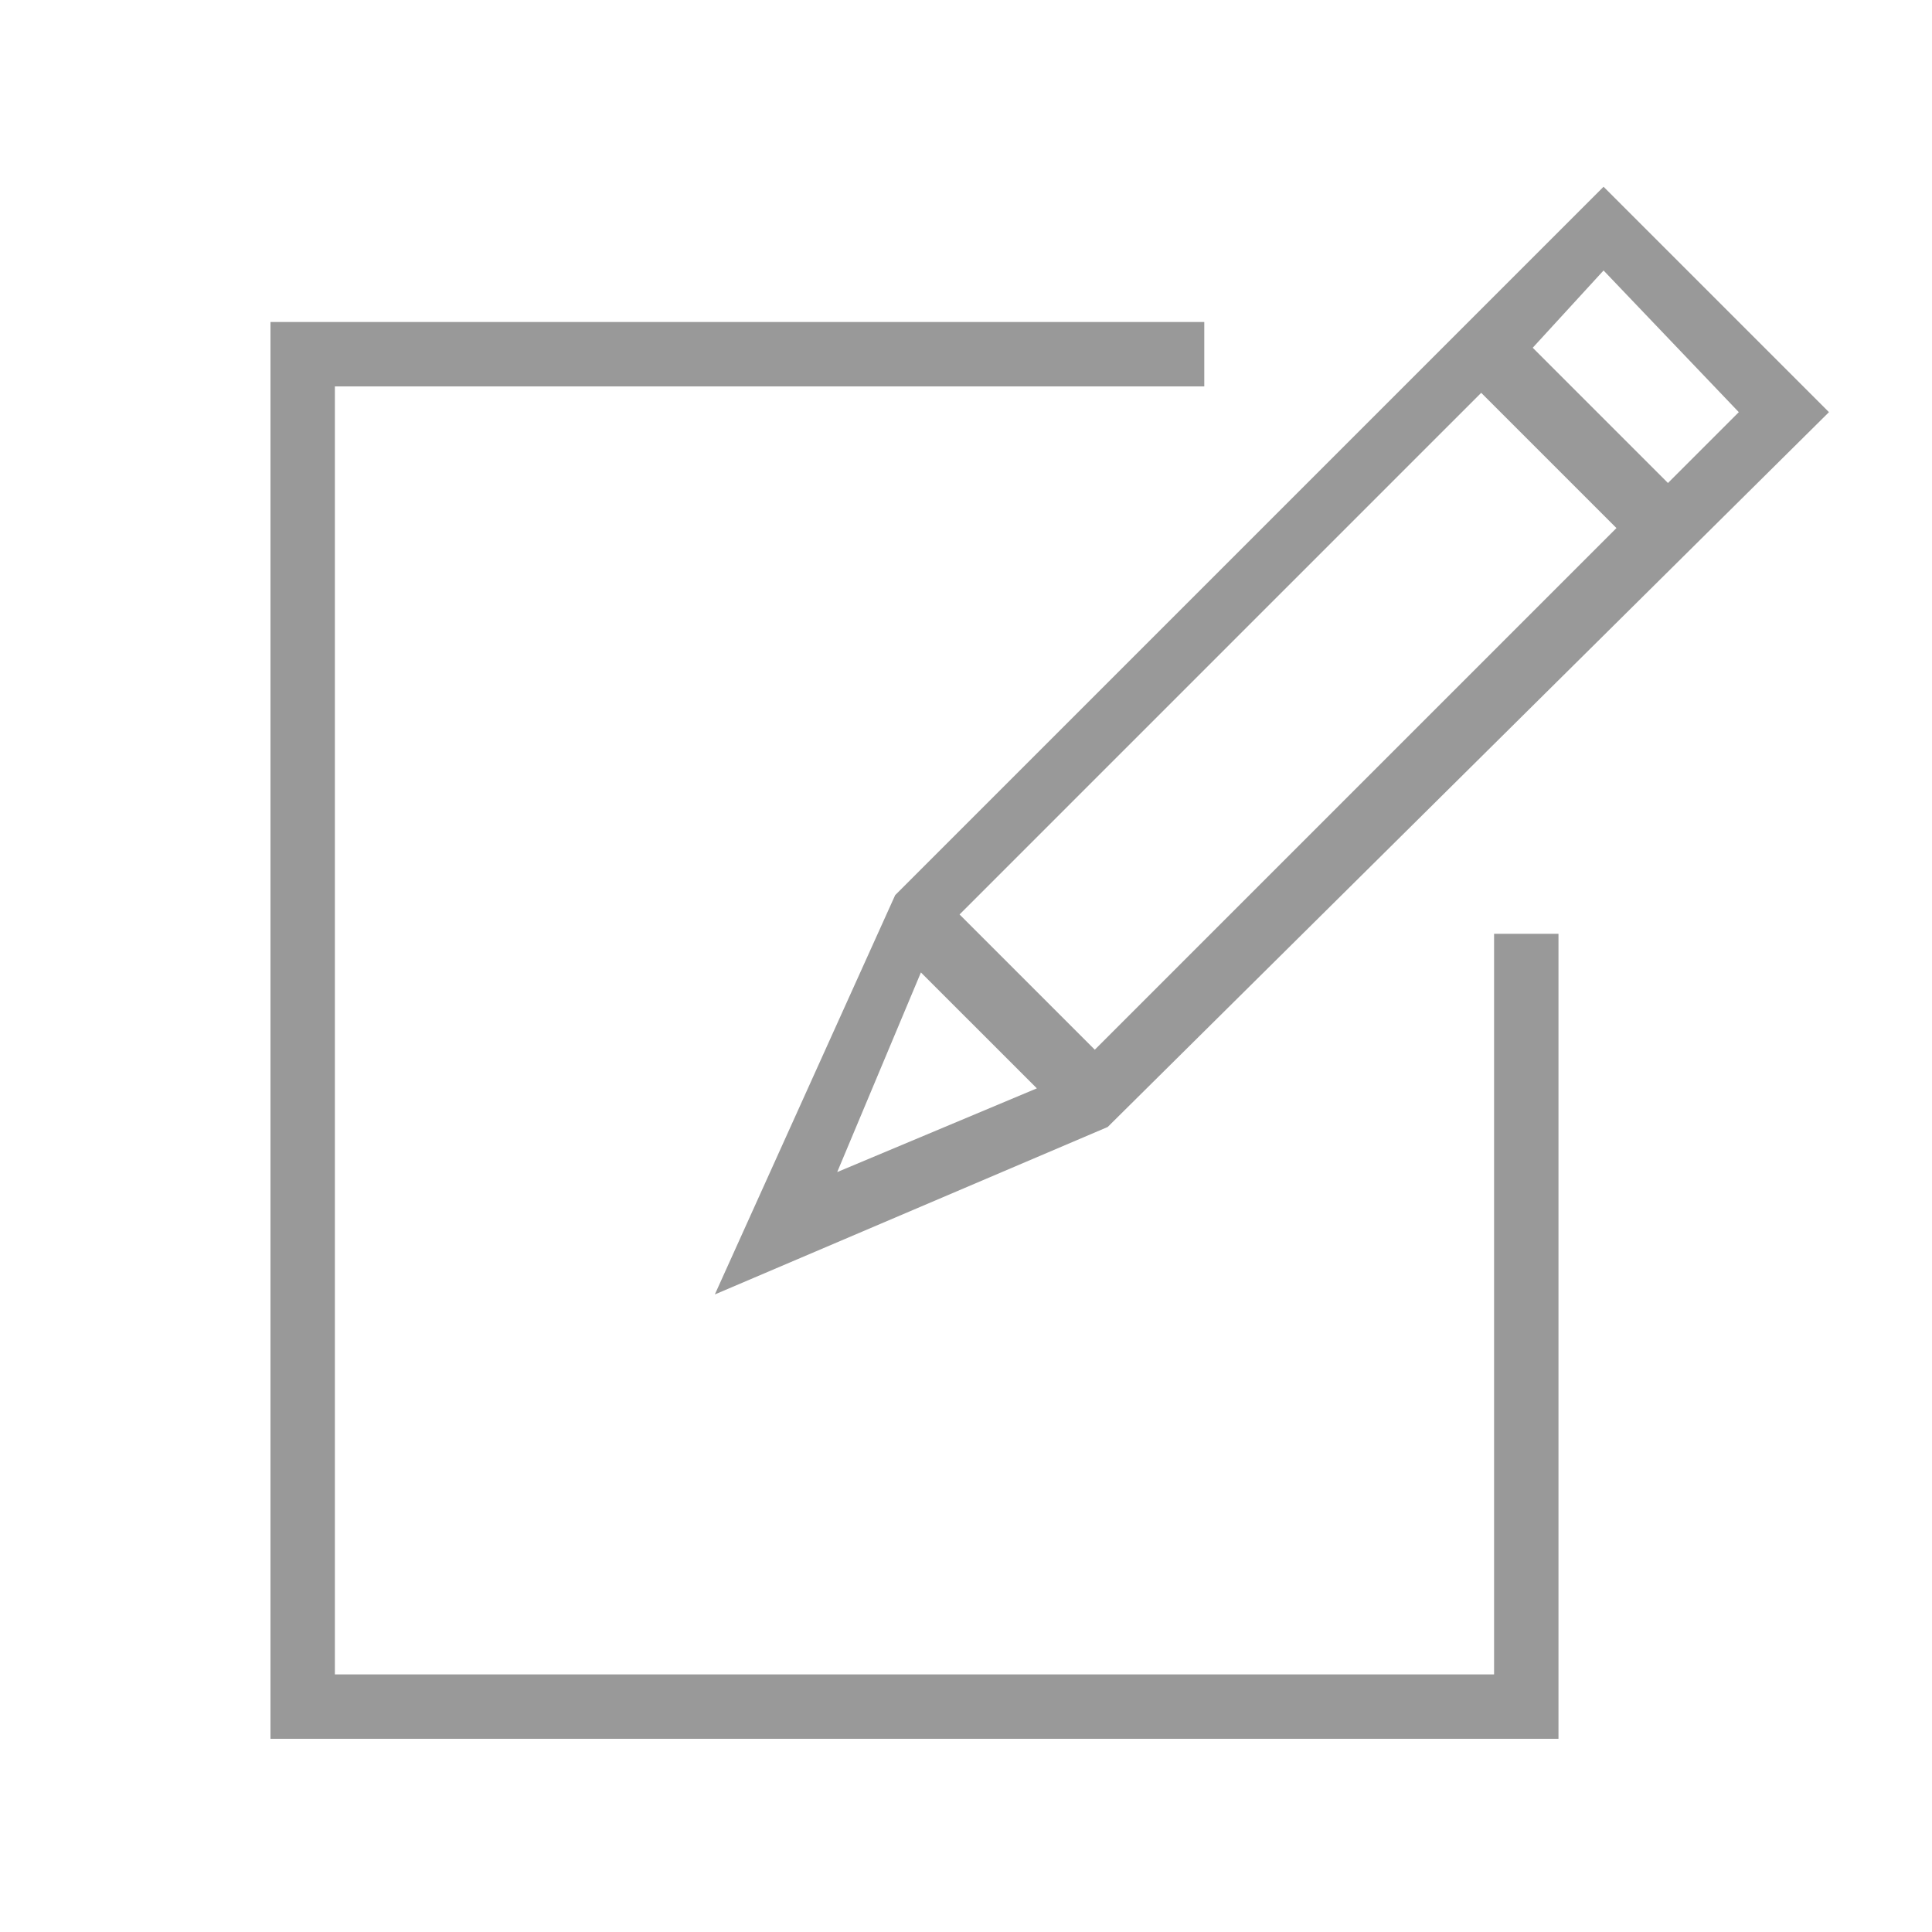 <?xml version="1.0" encoding="utf-8"?>
<!-- Generator: Adobe Illustrator 18.1.0, SVG Export Plug-In . SVG Version: 6.00 Build 0)  -->
<svg version="1.1" id="Layer_1" xmlns="http://www.w3.org/2000/svg" xmlns:xlink="http://www.w3.org/1999/xlink" x="0px" y="0px"
	 viewBox="0 0 30 30" enable-background="new 0 0 30 30" xml:space="preserve">
<g>
	<polygon fill="#999999" points="23.2,26 5.2,26 5.2,6 18.7,6 18.7,5 4.2,5 4.2,27 24.2,27 24.2,14.5 23.2,14.5 	"/>
	<path fill="#999999" d="M11.1,20.1l6.1-2.6L28.4,6.4l-3.5-3.5l-11,11L11.1,20.1z M24.9,4.2L27,6.4l-1.1,1.1l-2.1-2.1L24.9,4.2z
		 M23,6.1l2.1,2.1L17,16.3l-2.1-2.1L23,6.1z M16.1,16.9L13,18.2l1.3-3.1L16.1,16.9z"/>
</g>
</svg>
